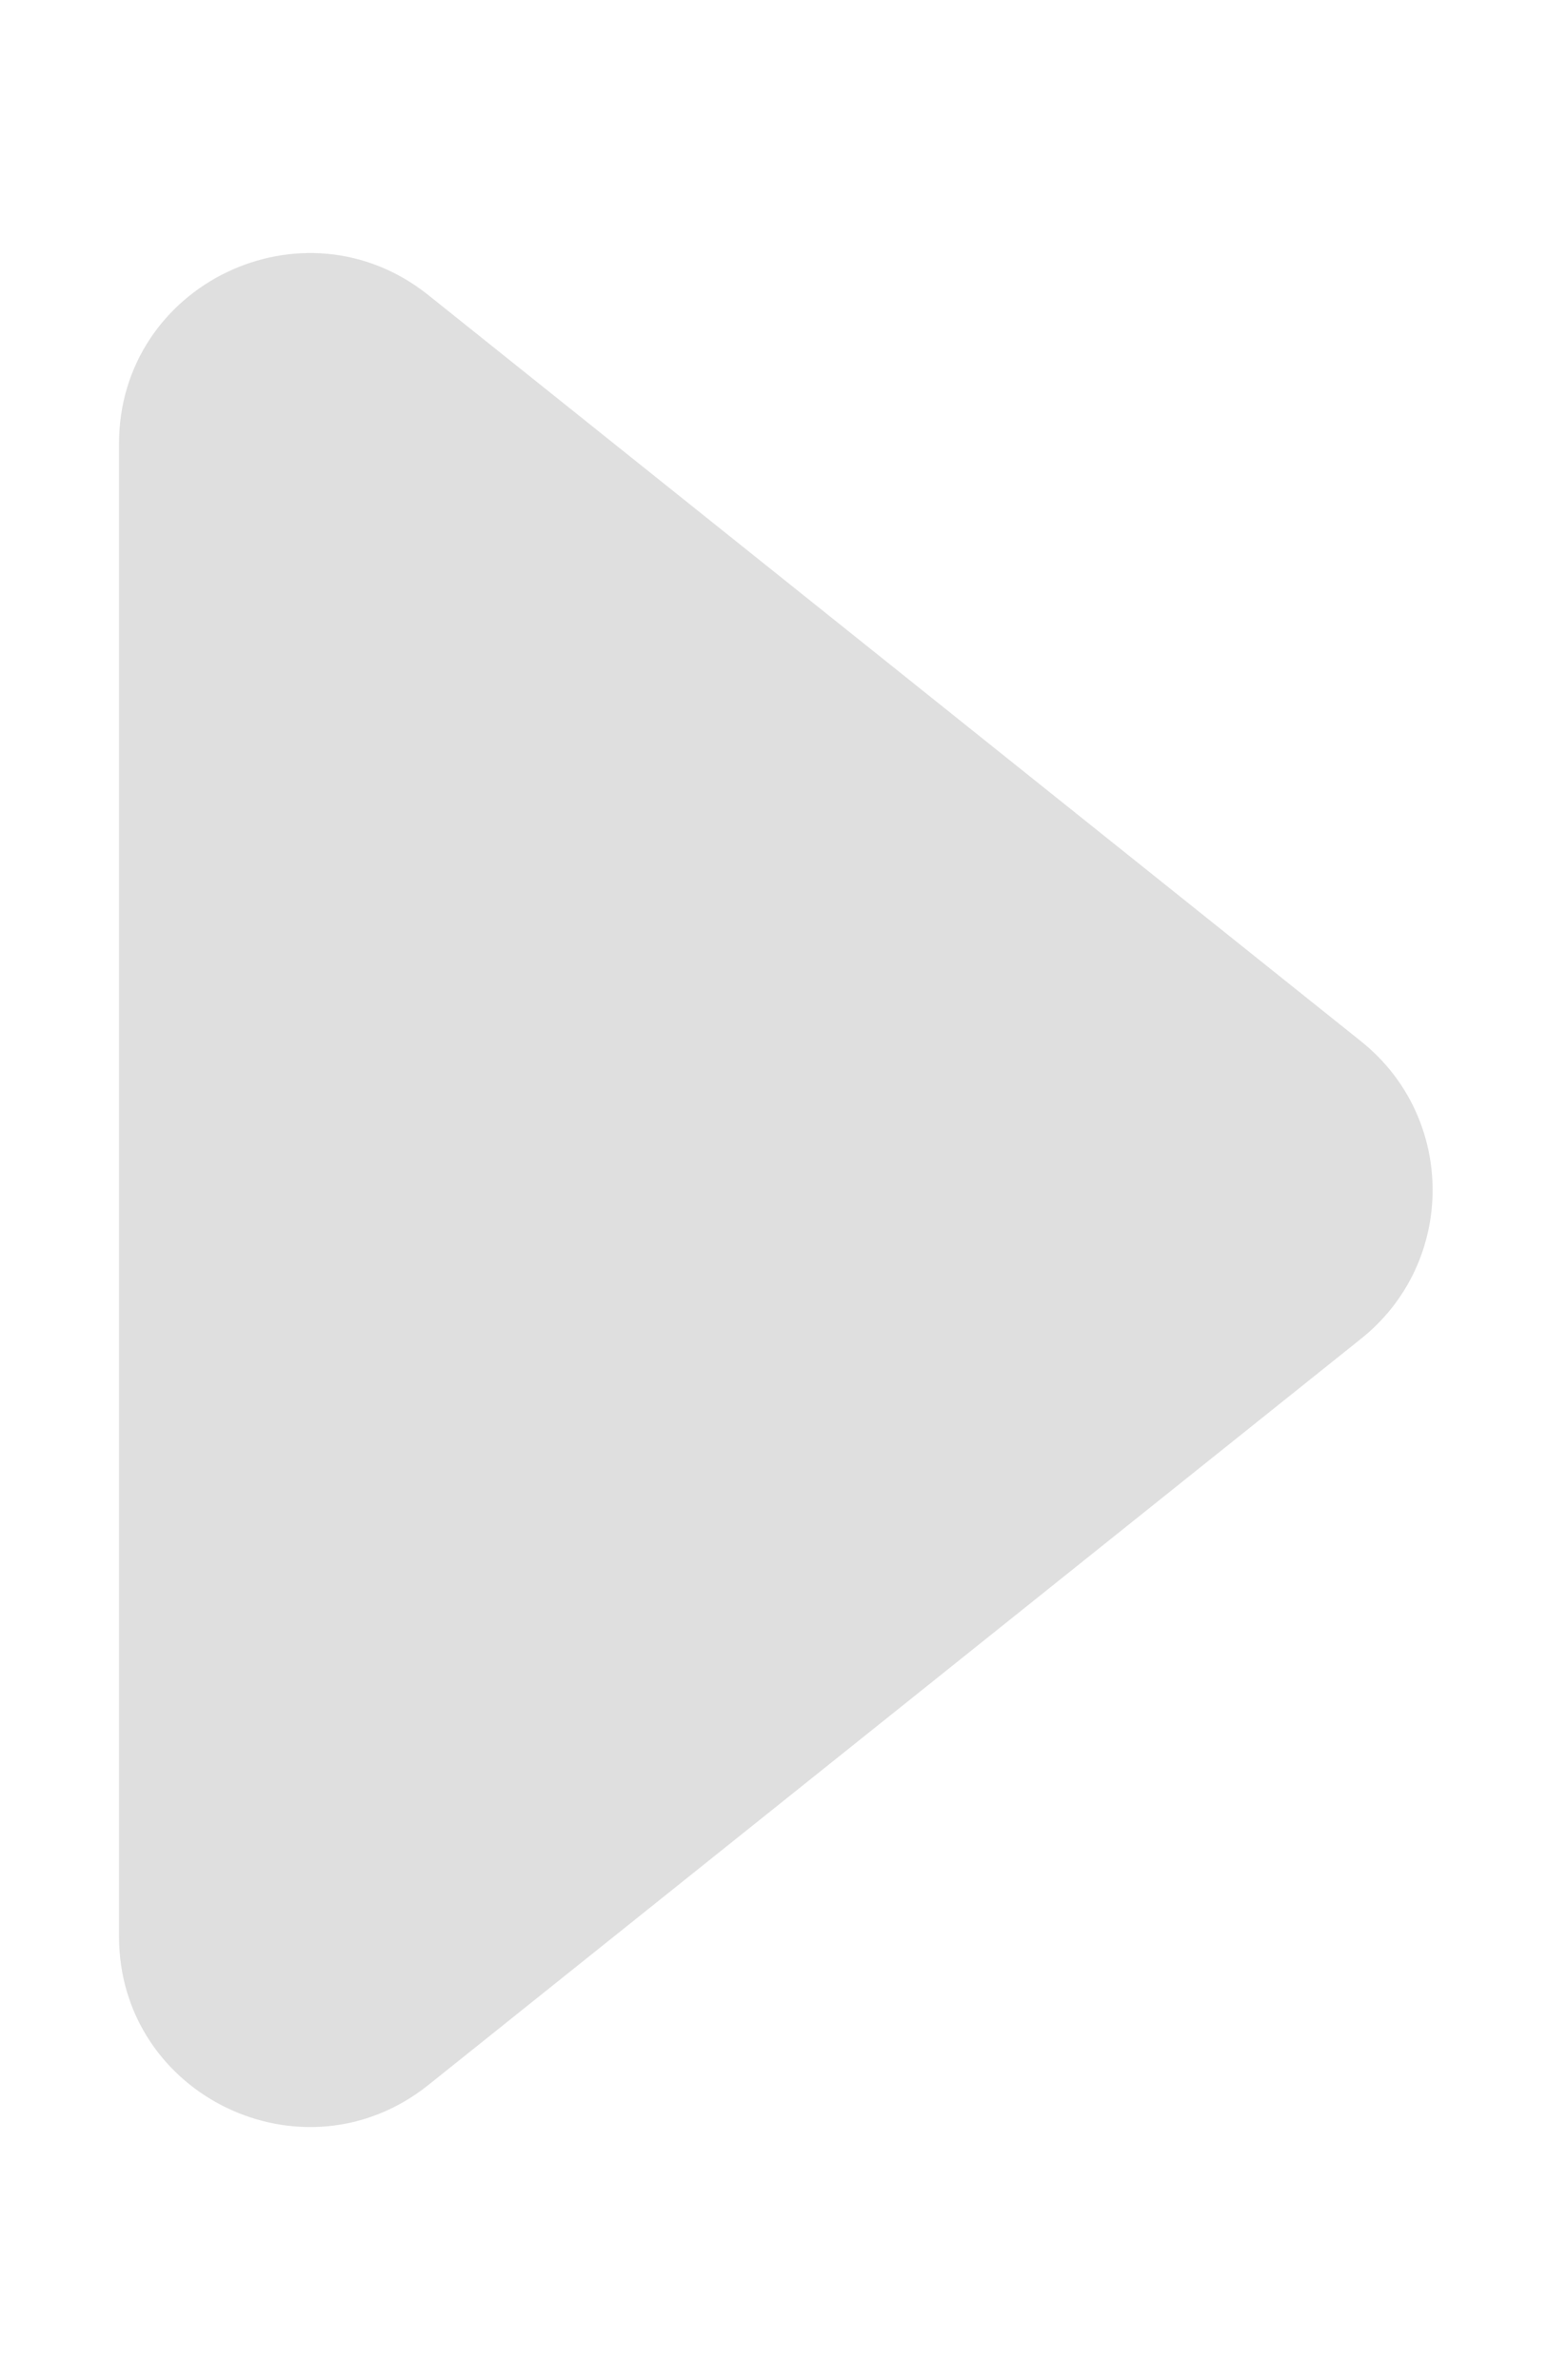 <svg width="13" height="20" viewBox="0 0 13 20" fill="none" xmlns="http://www.w3.org/2000/svg">
<path d="M3.6 2.48C2.552 1.642 1 2.387 1 3.729V16.271C1 17.613 2.552 18.358 3.6 17.52L11.438 11.249C12.239 10.609 12.239 9.391 11.438 8.751L3.6 2.48Z" fill="#C0C0C0" fill-opacity="0.5"/>
</svg>
